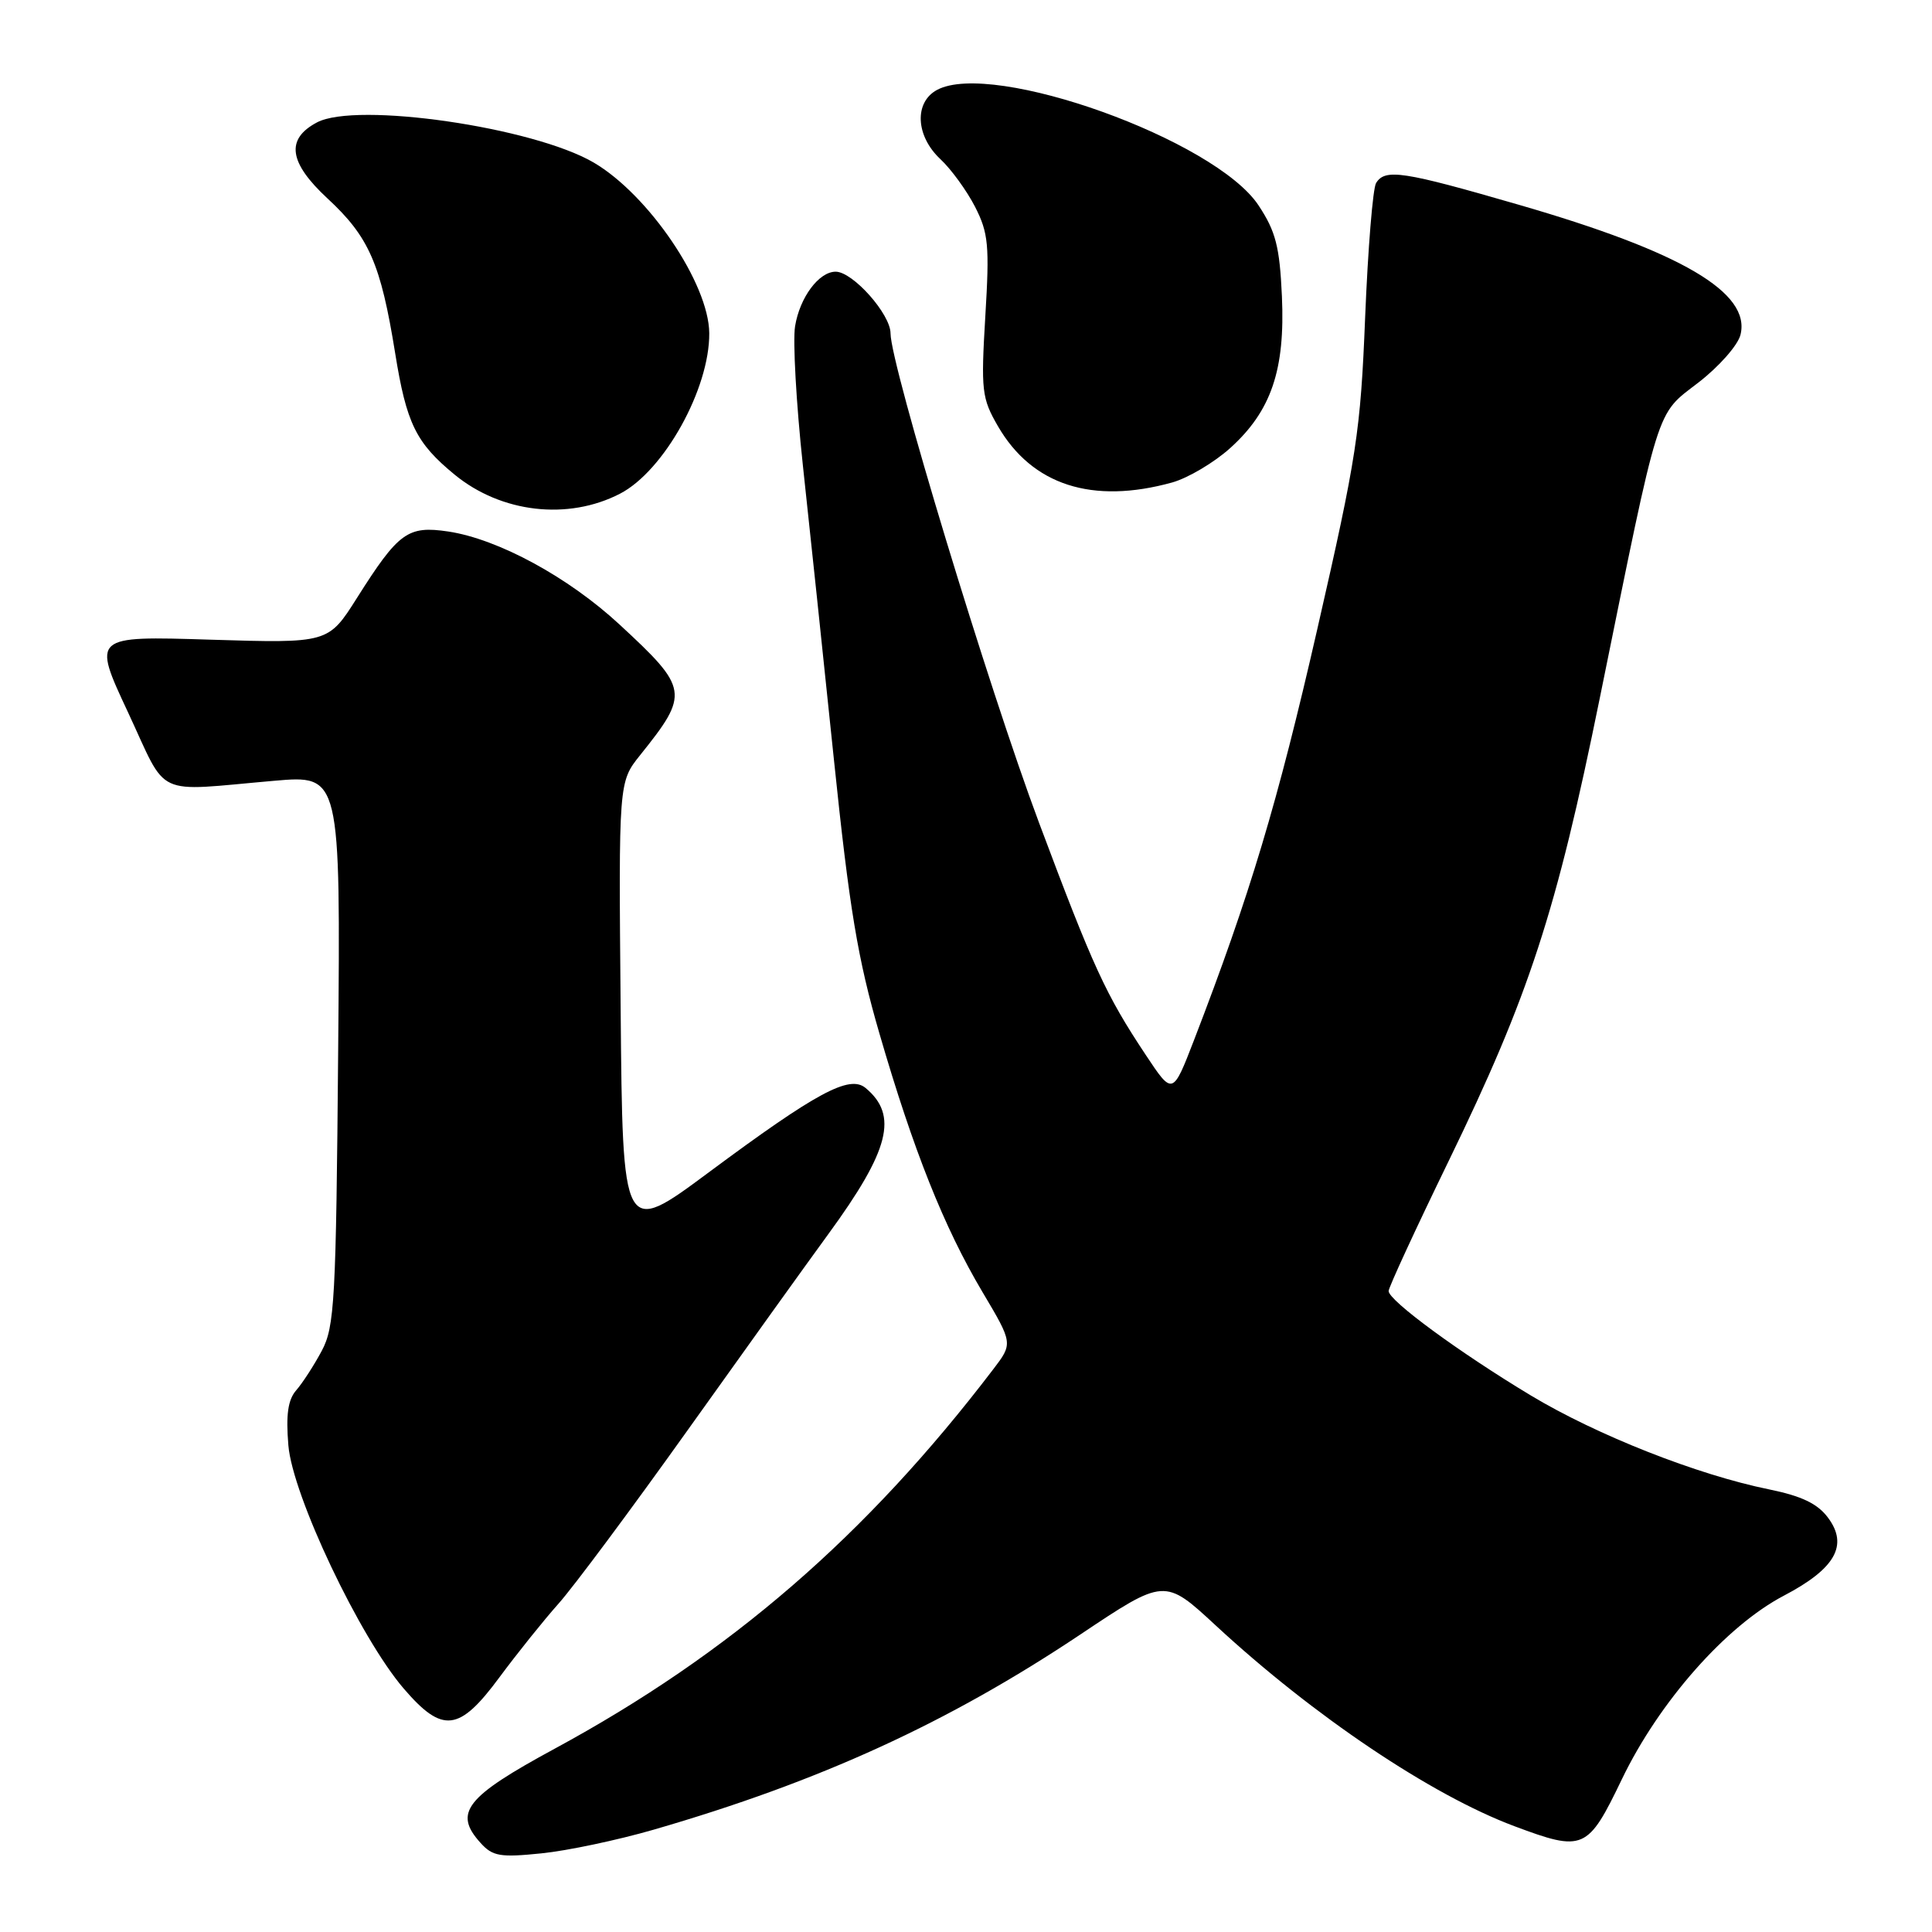 <?xml version="1.0" encoding="UTF-8" standalone="no"?>
<!DOCTYPE svg PUBLIC "-//W3C//DTD SVG 1.1//EN" "http://www.w3.org/Graphics/SVG/1.1/DTD/svg11.dtd" >
<svg xmlns="http://www.w3.org/2000/svg" xmlns:xlink="http://www.w3.org/1999/xlink" version="1.1" viewBox="0 0 256 256">
 <g >
 <path fill="currentColor"
d=" M 86.62 242.44 C 108.64 236.06 125.61 228.29 143.12 216.60 C 154.32 209.11 154.32 209.11 161.10 215.39 C 174.03 227.36 189.64 237.85 200.64 241.97 C 209.83 245.41 210.38 245.17 214.91 235.75 C 219.85 225.49 228.72 215.44 236.38 211.43 C 243.19 207.86 244.95 204.75 242.22 201.10 C 240.84 199.24 238.72 198.23 234.41 197.35 C 224.91 195.42 211.64 190.19 202.85 184.91 C 193.41 179.23 184.00 172.33 184.00 171.07 C 184.00 170.59 187.58 162.84 191.95 153.85 C 202.61 131.92 206.21 120.90 211.98 92.50 C 220.02 52.96 219.34 55.10 225.06 50.68 C 227.78 48.58 230.28 45.74 230.62 44.37 C 232.03 38.78 222.82 33.37 201.24 27.13 C 185.89 22.68 183.54 22.32 182.34 24.25 C 181.91 24.94 181.26 32.92 180.89 42.00 C 180.28 57.21 179.79 60.44 174.54 83.40 C 169.29 106.38 165.62 118.61 158.21 137.83 C 155.38 145.15 155.38 145.15 151.81 139.77 C 146.51 131.79 144.86 128.19 137.67 109.00 C 130.98 91.13 118.01 48.37 118.00 44.17 C 118.00 41.62 113.00 36.00 110.73 36.00 C 108.51 36.00 105.97 39.41 105.35 43.24 C 105.04 45.16 105.50 53.43 106.38 61.62 C 107.27 69.80 109.12 87.38 110.50 100.67 C 112.55 120.43 113.65 127.05 116.53 136.95 C 121.03 152.44 125.08 162.60 130.17 171.18 C 134.23 178.01 134.23 178.01 131.59 181.46 C 114.76 203.53 96.73 219.13 73.50 231.71 C 61.69 238.11 60.05 240.19 63.67 244.19 C 65.27 245.97 66.27 246.14 71.73 245.58 C 75.15 245.24 81.85 243.82 86.62 242.44 Z  M 66.18 222.25 C 68.52 219.09 72.04 214.70 74.00 212.50 C 75.97 210.30 83.67 199.95 91.12 189.50 C 98.57 179.05 106.97 167.34 109.79 163.48 C 117.88 152.39 119.05 147.78 114.69 144.16 C 112.56 142.39 108.20 144.74 93.92 155.34 C 82.50 163.82 82.50 163.82 82.24 133.72 C 81.97 103.62 81.97 103.62 84.82 100.06 C 91.37 91.89 91.27 91.24 82.10 82.76 C 75.31 76.47 66.02 71.43 59.41 70.43 C 54.03 69.63 52.82 70.50 47.30 79.23 C 43.50 85.24 43.50 85.24 27.86 84.76 C 12.23 84.27 12.23 84.27 16.96 94.38 C 22.32 105.87 20.18 104.86 36.31 103.46 C 45.12 102.69 45.12 102.69 44.81 139.10 C 44.53 172.40 44.34 175.80 42.63 179.00 C 41.60 180.93 40.08 183.27 39.25 184.22 C 38.16 185.47 37.87 187.45 38.21 191.51 C 38.76 198.17 47.69 216.99 53.50 223.75 C 58.64 229.73 60.85 229.47 66.18 222.25 Z  M 82.15 65.42 C 87.98 62.41 94.04 51.51 93.98 44.14 C 93.92 37.57 85.95 25.81 78.67 21.54 C 70.66 16.85 47.23 13.45 42.00 16.22 C 37.83 18.43 38.26 21.53 43.39 26.29 C 48.90 31.39 50.45 34.94 52.36 46.79 C 53.86 56.12 55.11 58.68 60.25 62.90 C 66.42 67.96 75.26 68.98 82.15 65.42 Z  M 155.32 63.93 C 157.42 63.34 160.88 61.29 163.01 59.37 C 168.45 54.46 170.30 49.01 169.86 39.25 C 169.56 32.67 169.04 30.66 166.76 27.21 C 161.01 18.53 131.57 7.95 124.17 11.91 C 121.11 13.55 121.32 18.01 124.60 21.08 C 126.03 22.41 128.10 25.26 129.20 27.40 C 130.97 30.87 131.13 32.51 130.56 41.90 C 129.97 51.77 130.09 52.77 132.23 56.47 C 136.76 64.29 144.74 66.86 155.32 63.93 Z "/>
</g>
</svg>